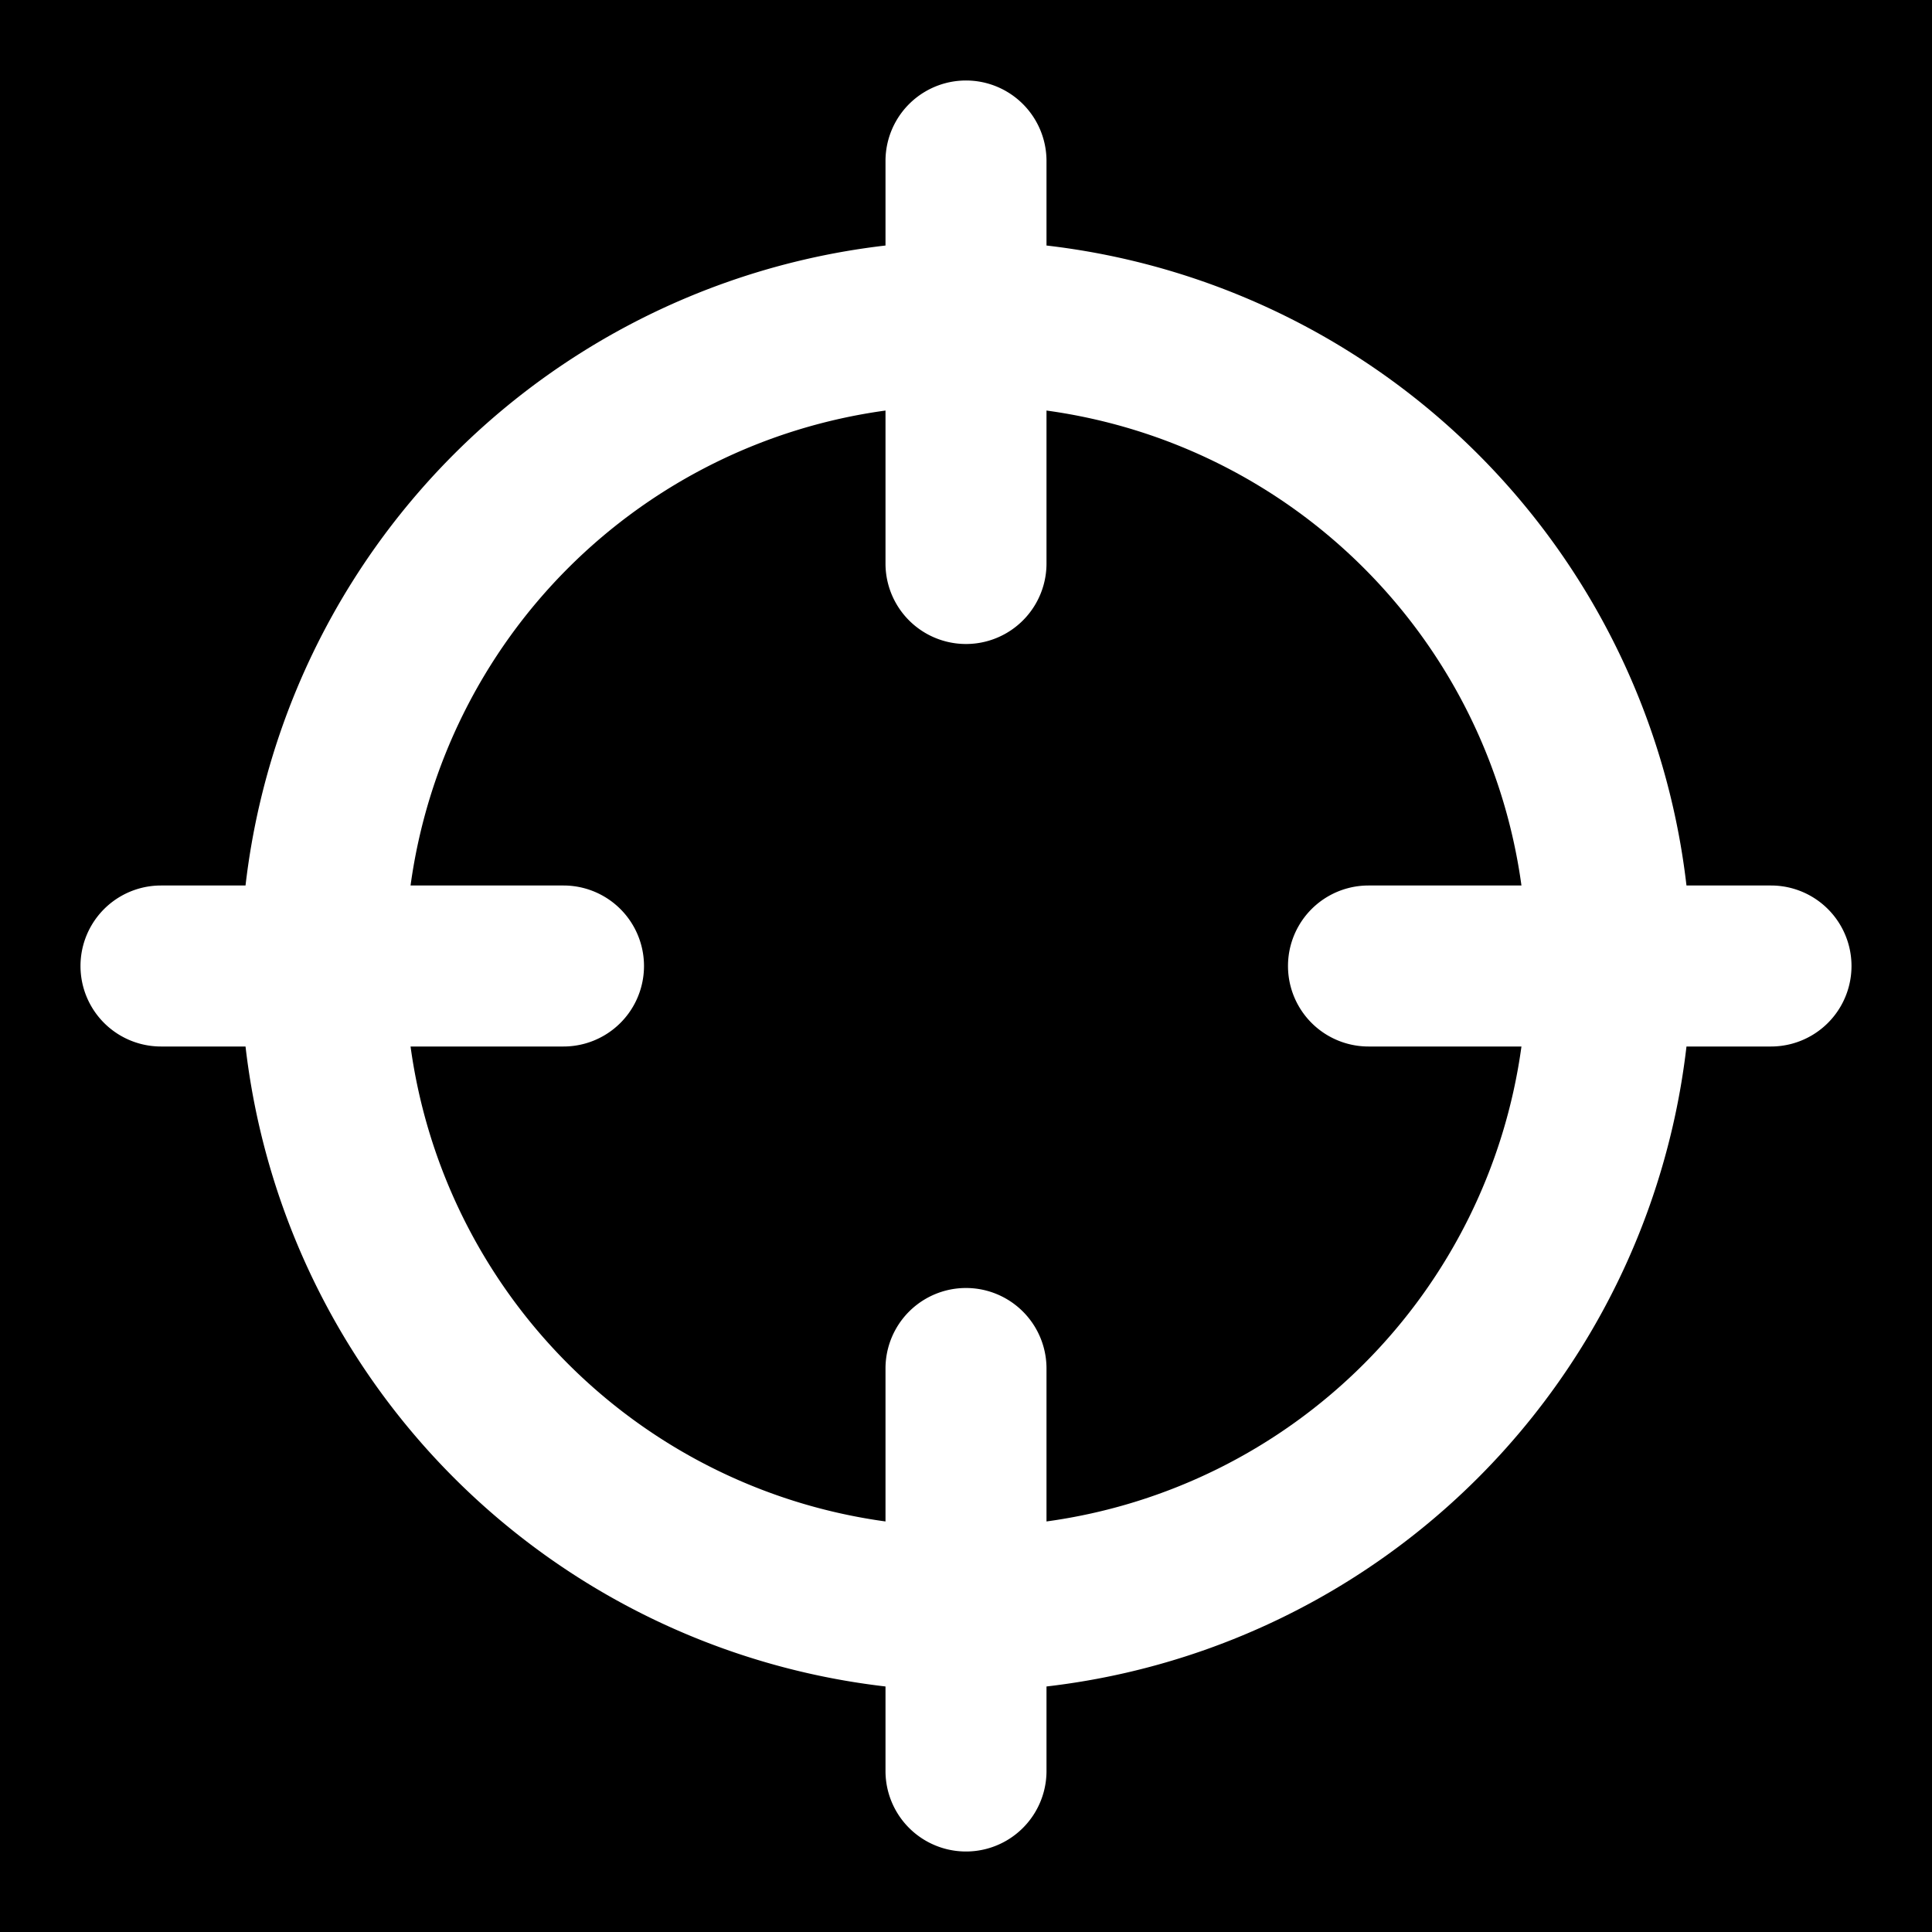 <svg xmlns="http://www.w3.org/2000/svg" width="48" height="48" viewBox="0 0 48 48">
  <title>target-solid</title>
  <g id="Layer_2" data-name="Layer 2">
    <g id="invisible_box" data-name="invisible box">
      <rect width="48" height="48" fill="black"/>
    </g>
    <g id="icons_Q2" data-name="icons Q2" fill="white">
      <path d="M44,22H41.9A18.1,18.1,0,0,0,26,6.1V4a2,2,0,0,0-4,0V6.1A18.1,18.1,0,0,0,6.1,22H4a2,2,0,0,0,0,4H6.1A18.1,18.1,0,0,0,22,41.9V44a2,2,0,0,0,4,0V41.9A18.1,18.1,0,0,0,41.9,26H44a2,2,0,0,0,0-4ZM26,37.8V34a2,2,0,0,0-4,0v3.8A13.8,13.8,0,0,1,10.2,26H14a2,2,0,0,0,0-4H10.2A13.8,13.8,0,0,1,22,10.2V14a2,2,0,0,0,4,0V10.2A13.8,13.8,0,0,1,37.8,22H34a2,2,0,0,0,0,4h3.8A13.8,13.8,0,0,1,26,37.8Z"/>
    </g>
  </g>
</svg>
